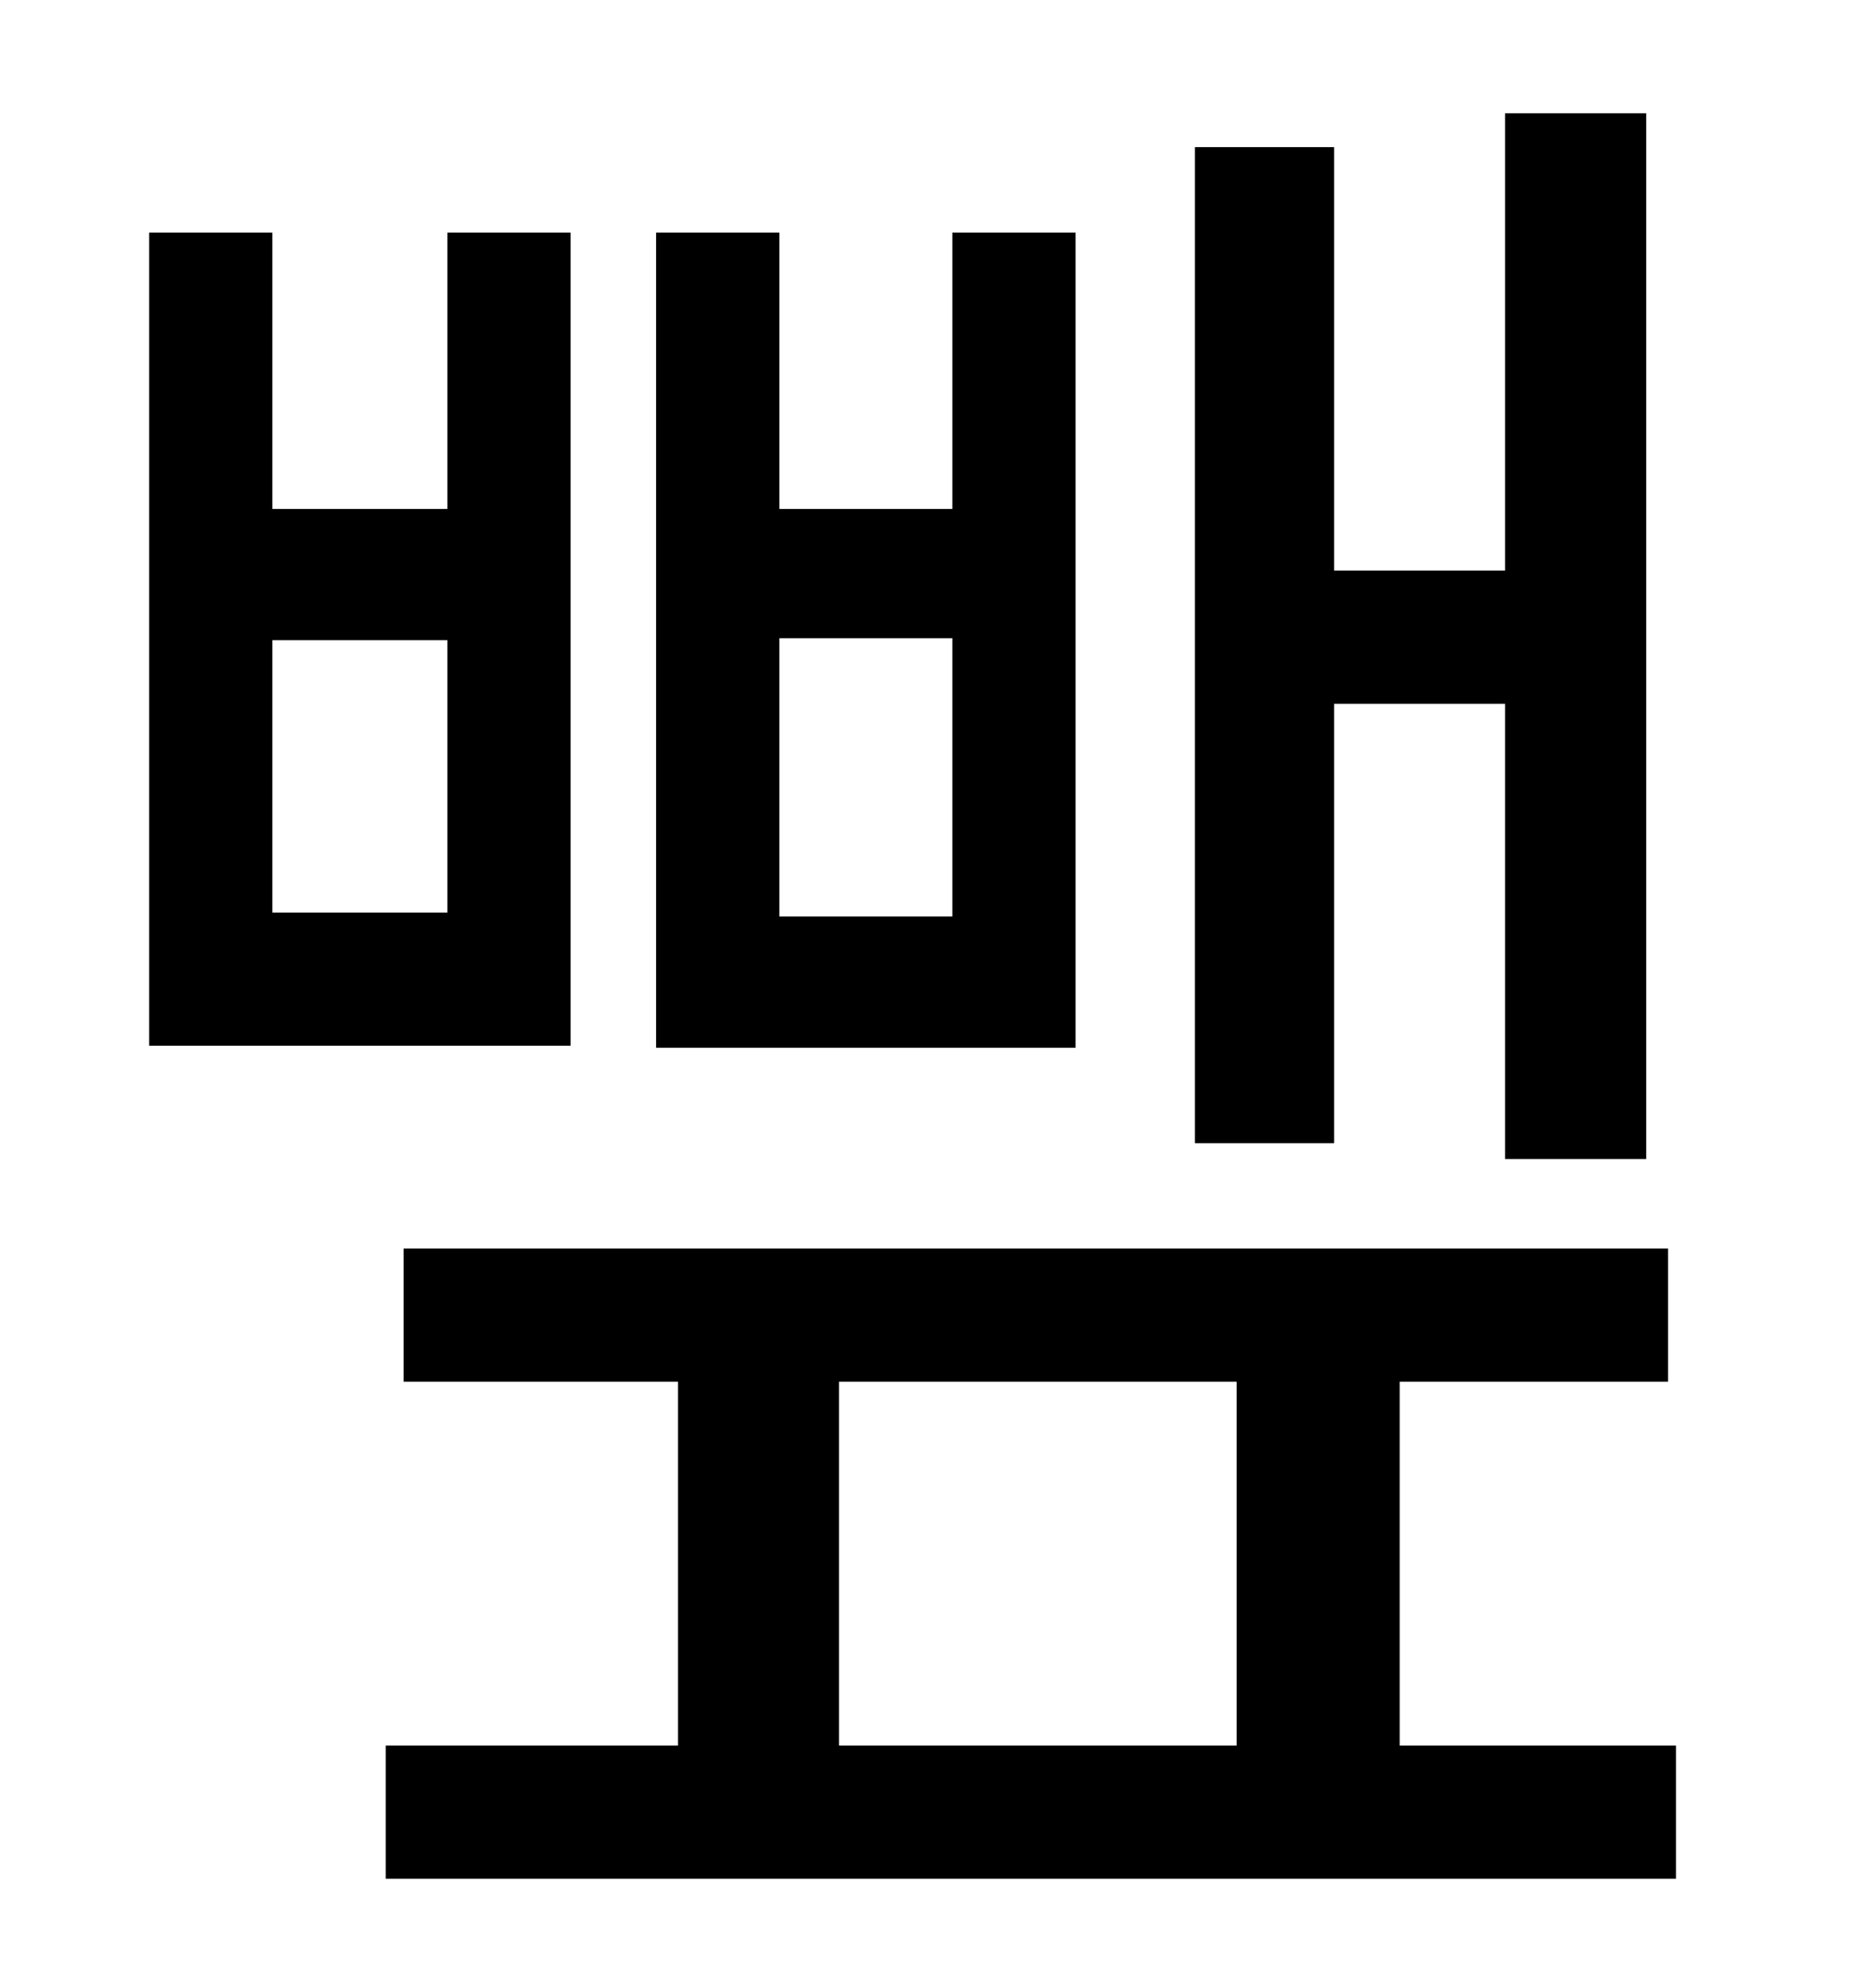 <?xml version="1.0" standalone="no"?>
<!DOCTYPE svg PUBLIC "-//W3C//DTD SVG 1.1//EN" "http://www.w3.org/Graphics/SVG/1.1/DTD/svg11.dtd" >
<svg xmlns="http://www.w3.org/2000/svg" xmlns:xlink="http://www.w3.org/1999/xlink" version="1.1" viewBox="-10 0 930 1000">
   <path fill="currentColor"
d="M661 354v221h-70v-501h70v213h86v-230h71v526h-71v-229h-86zM469 461v-140h-87v140h87zM531 117v410h-211v-410h62v139h87v-139h62zM215 459v-137h-88v137h88zM277 117v409h-212v-409h62v139h88v-139h62zM412 695v183h200v-183h-200zM694 878h139v67h-649v-67h147v-183
h-138v-67h636v67h-135v183z" />
</svg>
